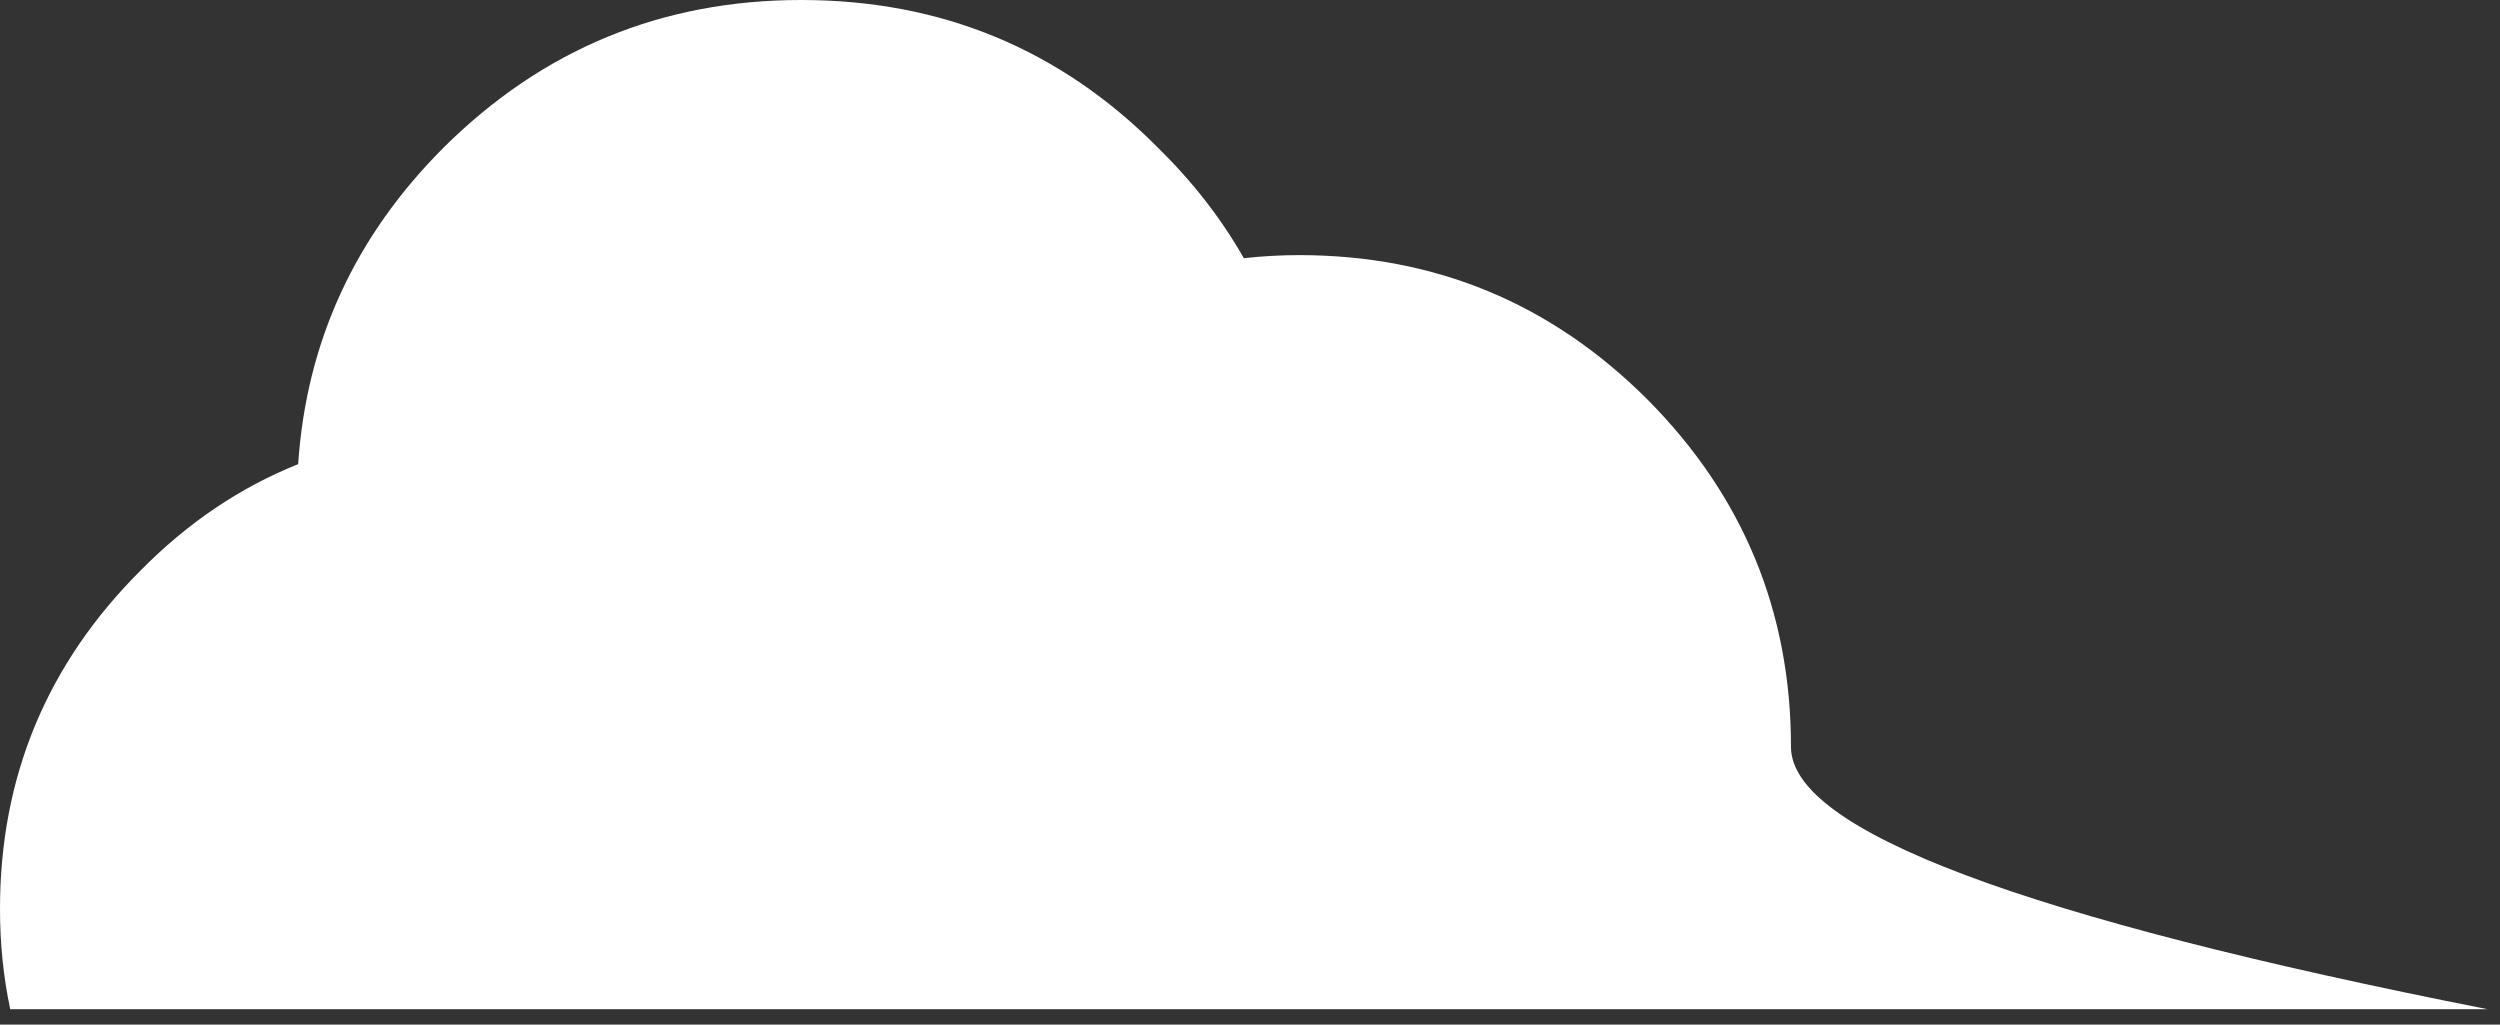 
<svg xmlns="http://www.w3.org/2000/svg" version="1.1" xmlns:xlink="http://www.w3.org/1999/xlink" preserveAspectRatio="none" x="0px" y="0px" width="122px" height="50px" viewBox="0 0 122 50">
<rect x="0" y="0" width="122" height="50" fill="#333333" stroke="none"/>
<defs>
<g id="Layer0_0_FILL">
<path fill="#FFFFFF" stroke="none" d="
M -1825.75 92.65
Q -1859.75 85.95 -1859.75 79.85 -1859.75 69.95 -1866.75 62.9 -1873.8 55.85 -1883.75 55.85 -1885.1 55.85 -1886.45 56 -1888.1 53.1 -1890.65 50.6 -1897.8 43.4 -1908.05 43.4 -1918.25 43.4 -1925.5 50.6 -1932 57.1 -1932.6 66.05 -1936.85 67.75 -1940.3 71.25 -1947.15 78.1 -1947.15 87.75 -1947.15 90.3 -1946.65 92.65
L -1825.75 92.65 Z"/>
</g>
</defs>

<g transform="matrix( 1, 0, 0, 1, 1947.15,-43.4) ">
<use xlink:href="#Layer0_0_FILL"/>
</g>
</svg>
